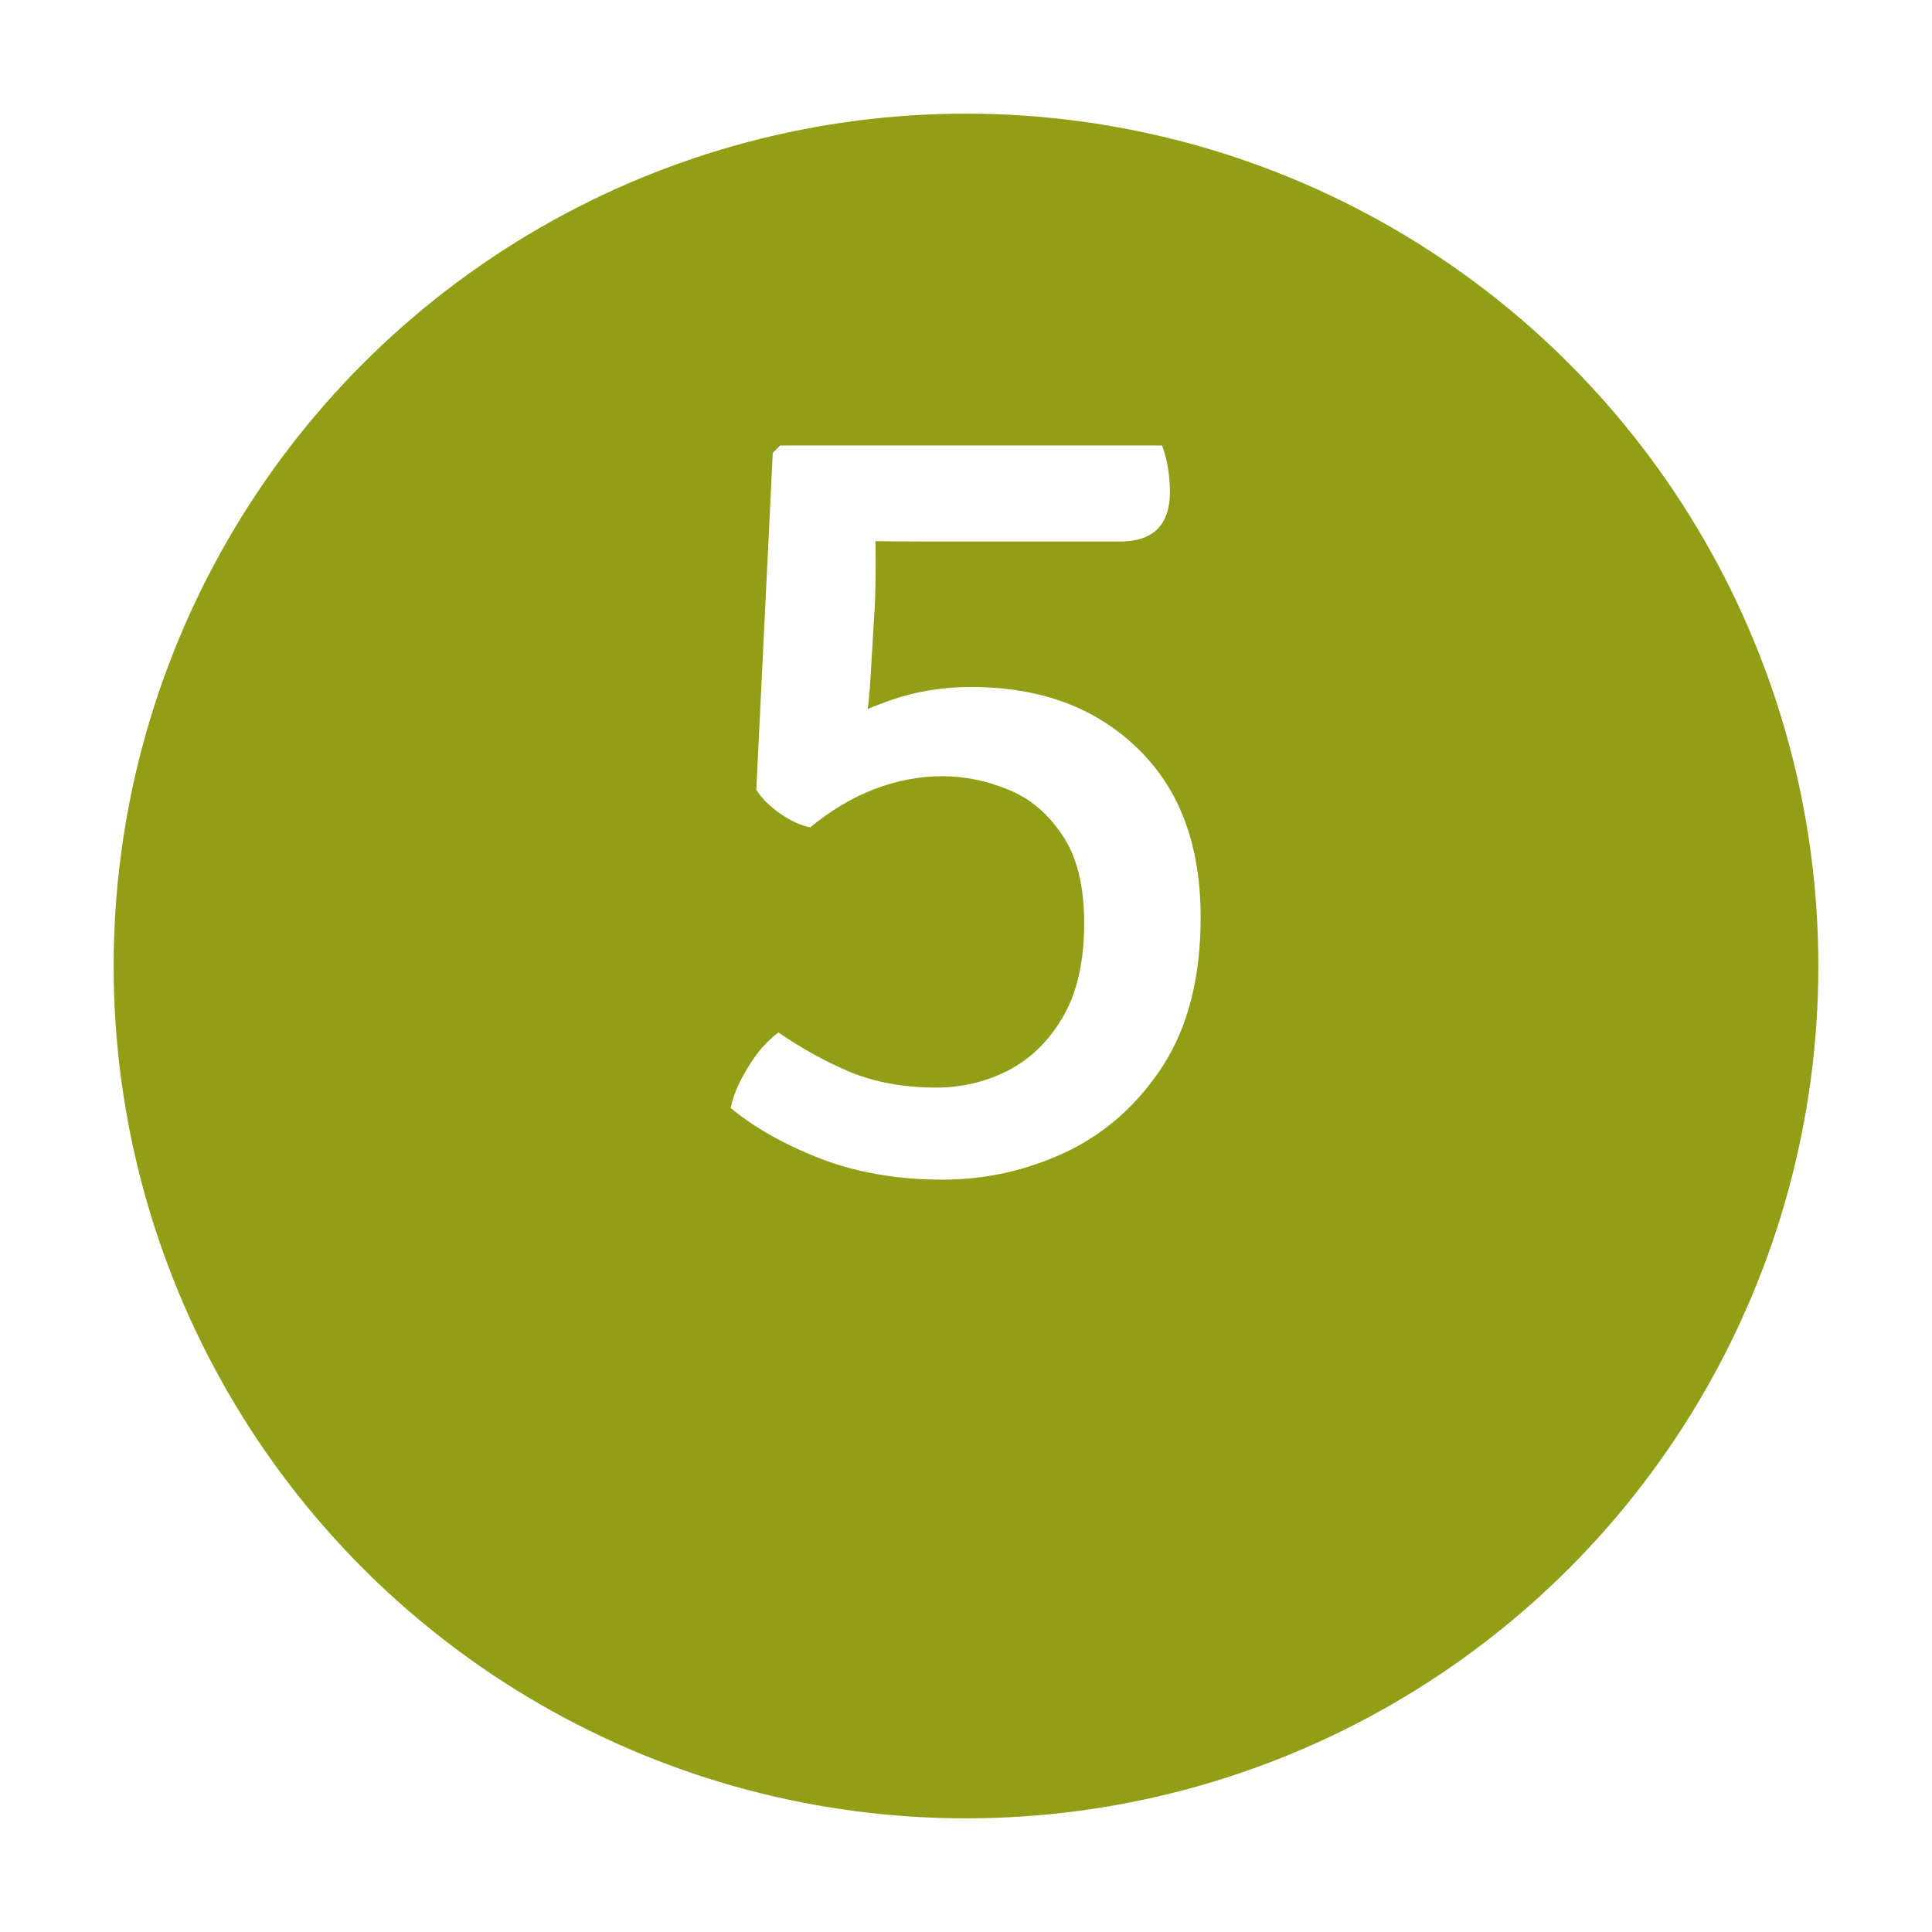 <svg width="68" height="68" viewBox="0 0 68 68" fill="none" xmlns="http://www.w3.org/2000/svg">
<g filter="url(#filter0_d_1273_410761)">
<circle cx="34" cy="31" r="30" fill="#939E17"/>
</g>
<path d="M30.639 23.86C30.613 24.393 30.553 24.94 30.459 25.5C30.379 26.06 30.266 26.587 30.119 27.08C29.626 27.267 29.093 27.413 28.519 27.52C27.959 27.627 27.326 27.72 26.619 27.8L27.199 15.94L30.679 16.48C30.719 16.853 30.753 17.347 30.779 17.96C30.806 18.56 30.819 19.16 30.819 19.76C30.819 20.347 30.813 20.813 30.799 21.16L30.639 23.86ZM25.719 39C25.799 38.573 25.999 38.1 26.319 37.58C26.639 37.047 26.999 36.633 27.399 36.34C28.213 36.9 29.059 37.367 29.939 37.74C30.833 38.1 31.833 38.28 32.939 38.28C33.846 38.28 34.693 38.08 35.479 37.68C36.279 37.267 36.926 36.633 37.419 35.78C37.913 34.927 38.159 33.833 38.159 32.5C38.159 31.167 37.899 30.127 37.379 29.38C36.873 28.62 36.233 28.087 35.459 27.78C34.699 27.473 33.933 27.32 33.159 27.32C32.359 27.32 31.559 27.473 30.759 27.78C29.973 28.087 29.226 28.533 28.519 29.12C28.173 29.053 27.813 28.887 27.439 28.62C27.066 28.353 26.793 28.08 26.619 27.8C27.126 27.2 27.766 26.627 28.539 26.08C29.313 25.52 30.179 25.067 31.139 24.72C32.099 24.36 33.113 24.18 34.179 24.18C36.606 24.18 38.559 24.9 40.039 26.34C41.519 27.767 42.259 29.747 42.259 32.28C42.259 34.387 41.819 36.127 40.939 37.5C40.059 38.86 38.926 39.873 37.539 40.54C36.153 41.193 34.699 41.52 33.179 41.52C31.593 41.52 30.159 41.273 28.879 40.78C27.613 40.287 26.559 39.693 25.719 39ZM40.899 15.68C41.006 15.96 41.079 16.247 41.119 16.54C41.159 16.833 41.179 17.087 41.179 17.3C41.179 18.473 40.593 19.06 39.419 19.06H32.459C31.779 19.06 31.099 19.053 30.419 19.04C29.753 19.013 29.146 18.98 28.599 18.94C28.053 18.9 27.626 18.867 27.319 18.84L27.199 15.94L27.459 15.68H40.899Z" fill="white"/>
<defs>
<filter id="filter0_d_1273_410761" x="0" y="0" width="68" height="68" filterUnits="userSpaceOnUse" color-interpolation-filters="sRGB">
<feFlood flood-opacity="0" result="BackgroundImageFix"/>
<feColorMatrix in="SourceAlpha" type="matrix" values="0 0 0 0 0 0 0 0 0 0 0 0 0 0 0 0 0 0 127 0" result="hardAlpha"/>
<feOffset dy="3"/>
<feGaussianBlur stdDeviation="2"/>
<feComposite in2="hardAlpha" operator="out"/>
<feColorMatrix type="matrix" values="0 0 0 0 0 0 0 0 0 0 0 0 0 0 0 0 0 0 0.25 0"/>
<feBlend mode="normal" in2="BackgroundImageFix" result="effect1_dropShadow_1273_410761"/>
<feBlend mode="normal" in="SourceGraphic" in2="effect1_dropShadow_1273_410761" result="shape"/>
</filter>
</defs>
</svg>
